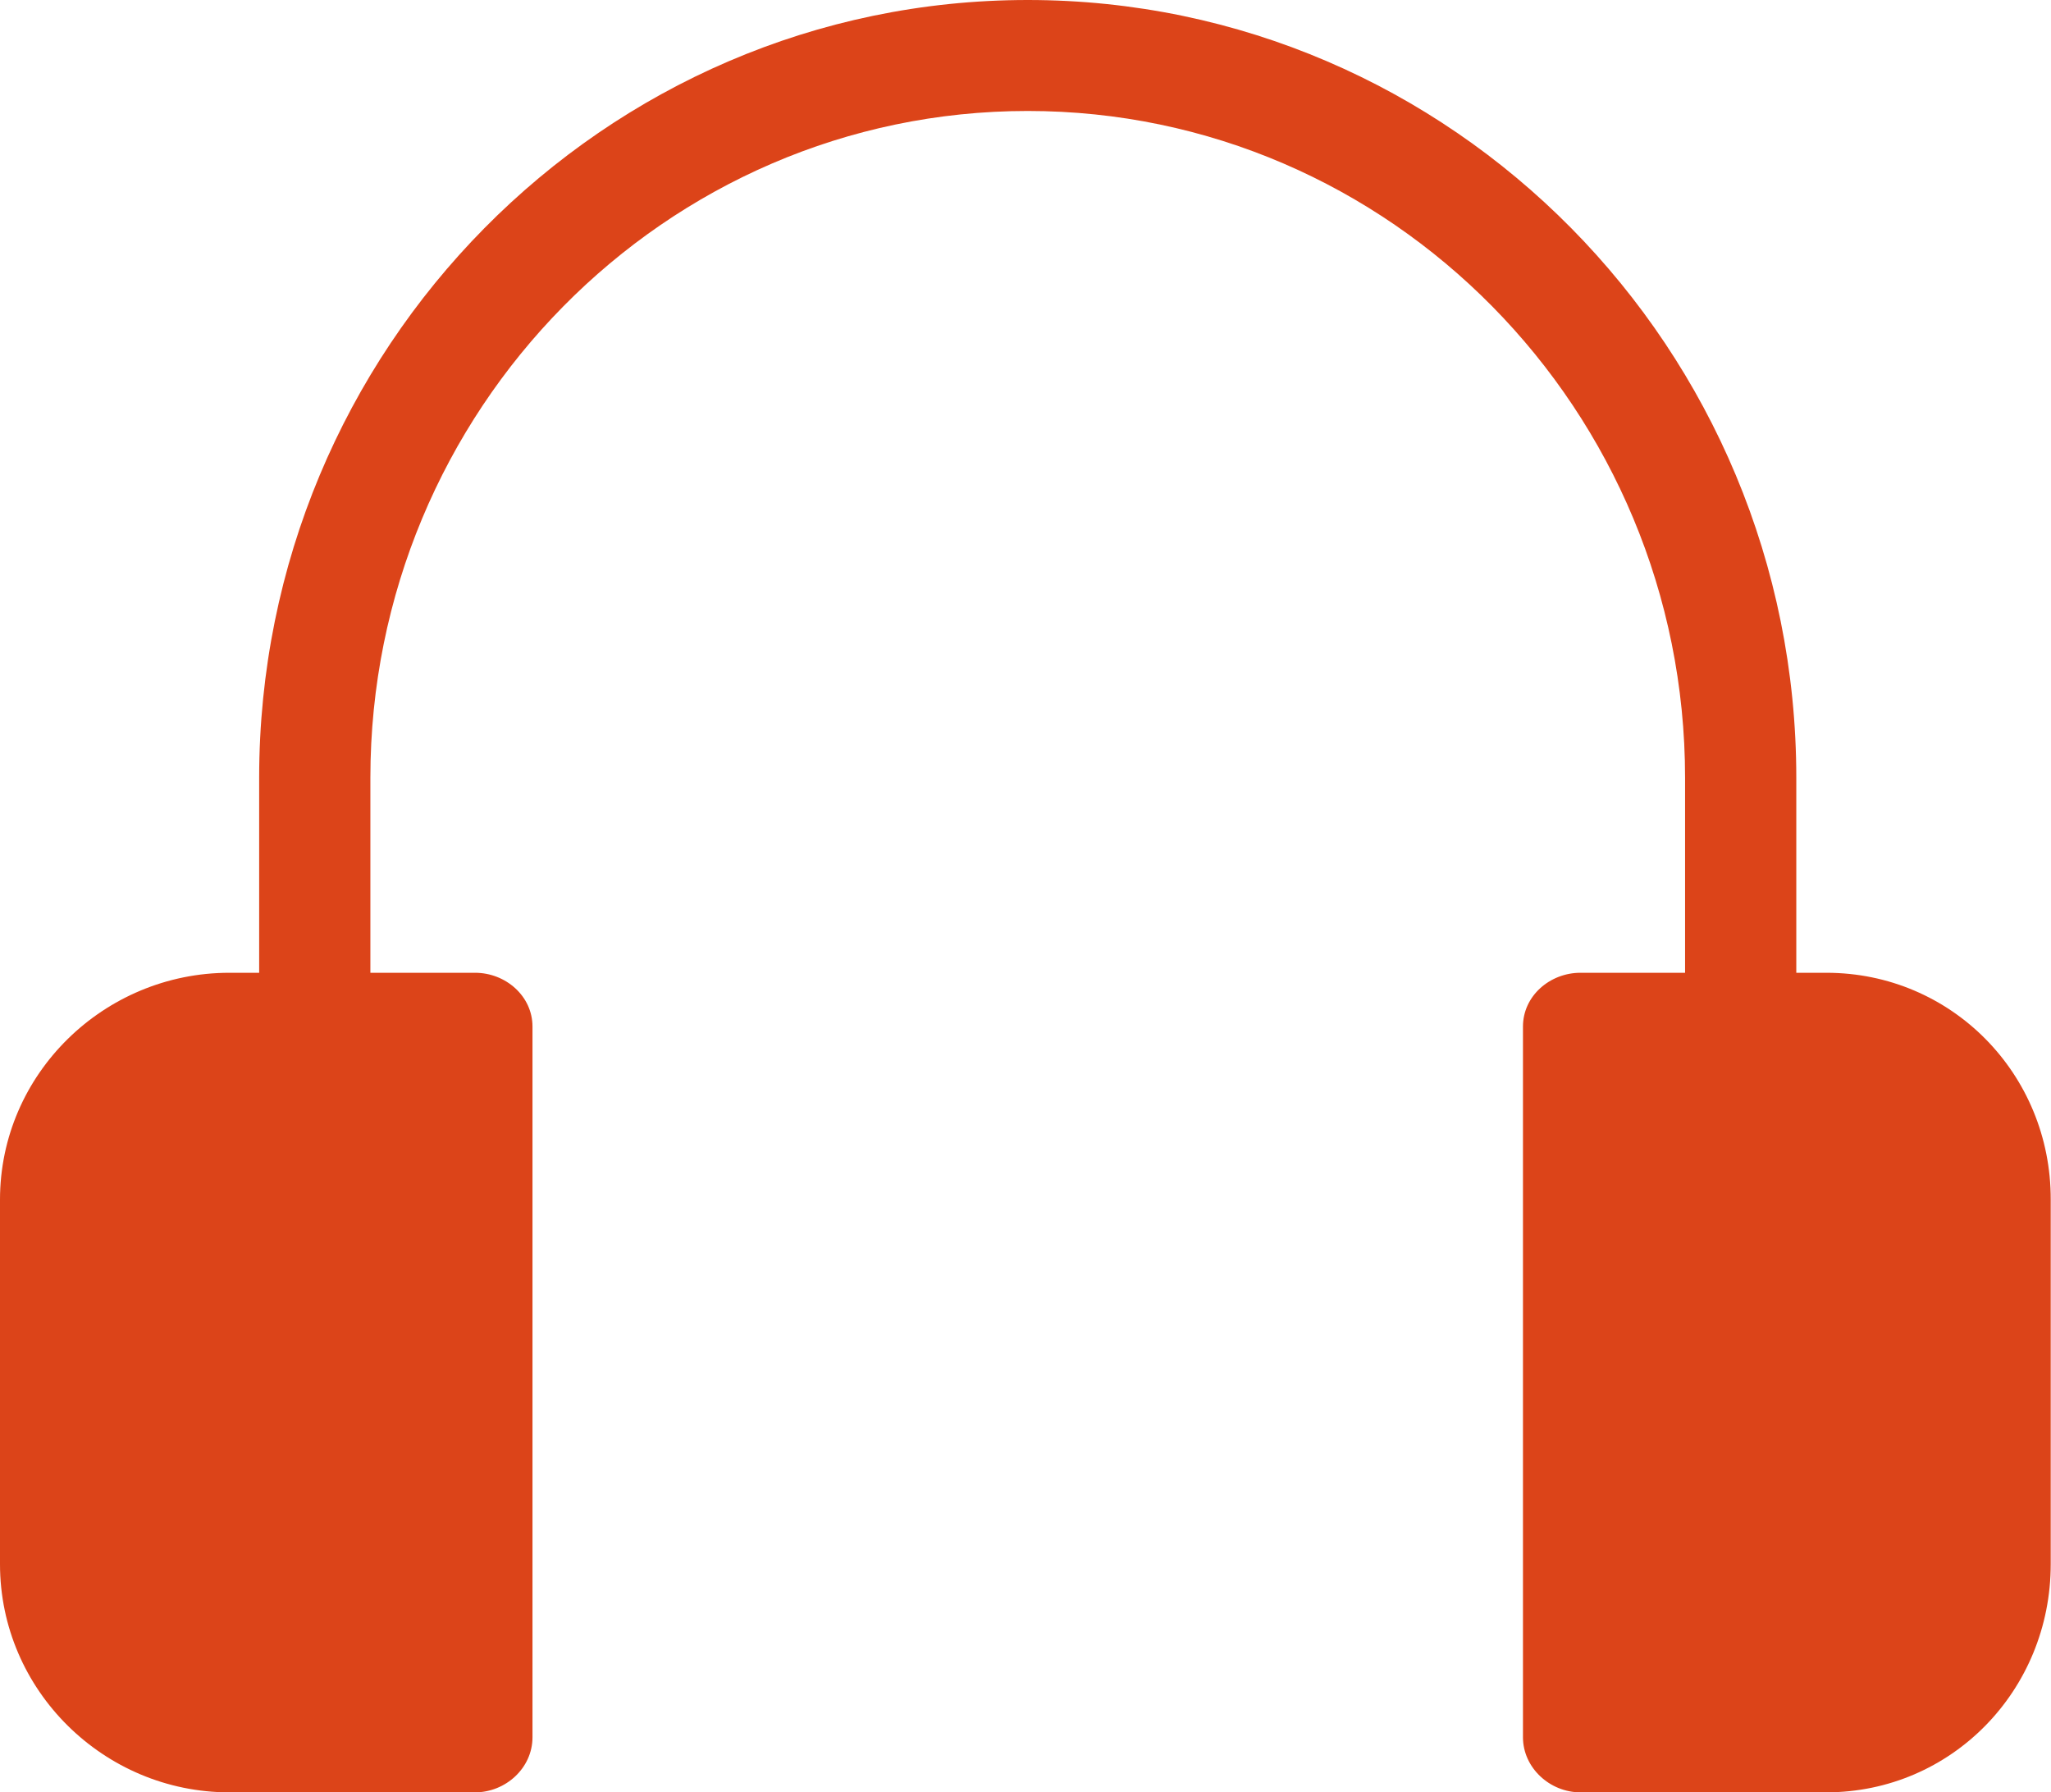 <?xml version="1.0" encoding="utf-8"?>
<!-- Generator: Adobe Illustrator 24.0.1, SVG Export Plug-In . SVG Version: 6.00 Build 0)  -->
<svg version="1.1" xmlns="http://www.w3.org/2000/svg" xmlns:xlink="http://www.w3.org/1999/xlink" x="0px" y="0px"
	 viewBox="0 0 78.19 68.32" style="enable-background:new 0 0 78.19 68.32;" xml:space="preserve">
<style type="text/css">
	.st0{fill:#FFFFFF;}
	.st1{fill:#EB5766;}
	.st2{fill:#1C1E1D;}
	.st3{fill:none;}
	.st4{fill-rule:evenodd;clip-rule:evenodd;fill:#FFFFFF;}
	.st5{fill-rule:evenodd;clip-rule:evenodd;fill:#9D9D9C;}
	.st6{fill:#9D9D9C;}
	.st7{fill:#F7F8FA;}
	.st8{fill:#EF7D34;}
	.st9{fill:#31BEEF;}
	.st10{fill:#DC4419;}
	.st11{opacity:0.6;}
	.st12{fill:#455A64;}
	.st13{fill:#263239;}
	.st14{fill:none;stroke:#DC4419;stroke-width:3;stroke-miterlimit:10;}
	.st15{fill:#0F72B9;}
	.st16{fill:#3AB8BD;}
	.st17{fill:#74B73A;}
	.st18{fill:#97A3AA;}
	.st19{fill:#F8B333;}
	.st20{fill:#E73E33;}
	.st21{fill:#DC4438;}
	.st22{fill:#020203;}
	.st23{display:none;}
	.st24{display:inline;opacity:0.3;fill:#3AAA35;}
	.st25{display:inline;opacity:0.3;fill:#E71D73;}
	.st26{display:inline;opacity:0.1;fill:#009FE3;}
</style>
<g id="Fundo">
</g>
<g id="Site">
	<g>
		<path class="st10" d="M69.63,37.08h-1.15v-7.43C68.48,13.29,55.35,0,39.18,0S9.88,13.31,9.88,29.65v7.43H8.74
			C3.97,37.08,0,40.93,0,45.73v13.89c0,4.82,3.97,8.7,8.74,8.7h9.37c1.16,0,2.19-0.92,2.19-2.1V39.13c0-1.16-1.02-2.05-2.19-2.05
			h-3.99v-7.43c0-14.01,11.24-25.42,25.06-25.42s25.06,11.4,25.06,25.42v7.43h-3.99c-1.16,0-2.19,0.88-2.19,2.05v27.09
			c0,1.16,1.02,2.1,2.19,2.1h9.37c4.77,0,8.56-3.88,8.56-8.7V45.73C78.19,40.93,74.39,37.08,69.63,37.08z"/>
	</g>
</g>
<g id="_x35_col" class="st23">
	<rect x="45.81" y="-636.5" class="st24" width="255" height="3454.69"/>
	<rect x="-229.19" y="-636.5" class="st24" width="255" height="3454.69"/>
</g>
<g id="_x34_col" class="st23">
	<rect x="-15.44" y="-636.5" class="st25" width="316.25" height="2357.43"/>
</g>
<g id="_x38__col" class="st23">
	<rect x="-15.44" y="-636.5" class="st26" width="143.12" height="3794.82"/>
</g>
</svg>
